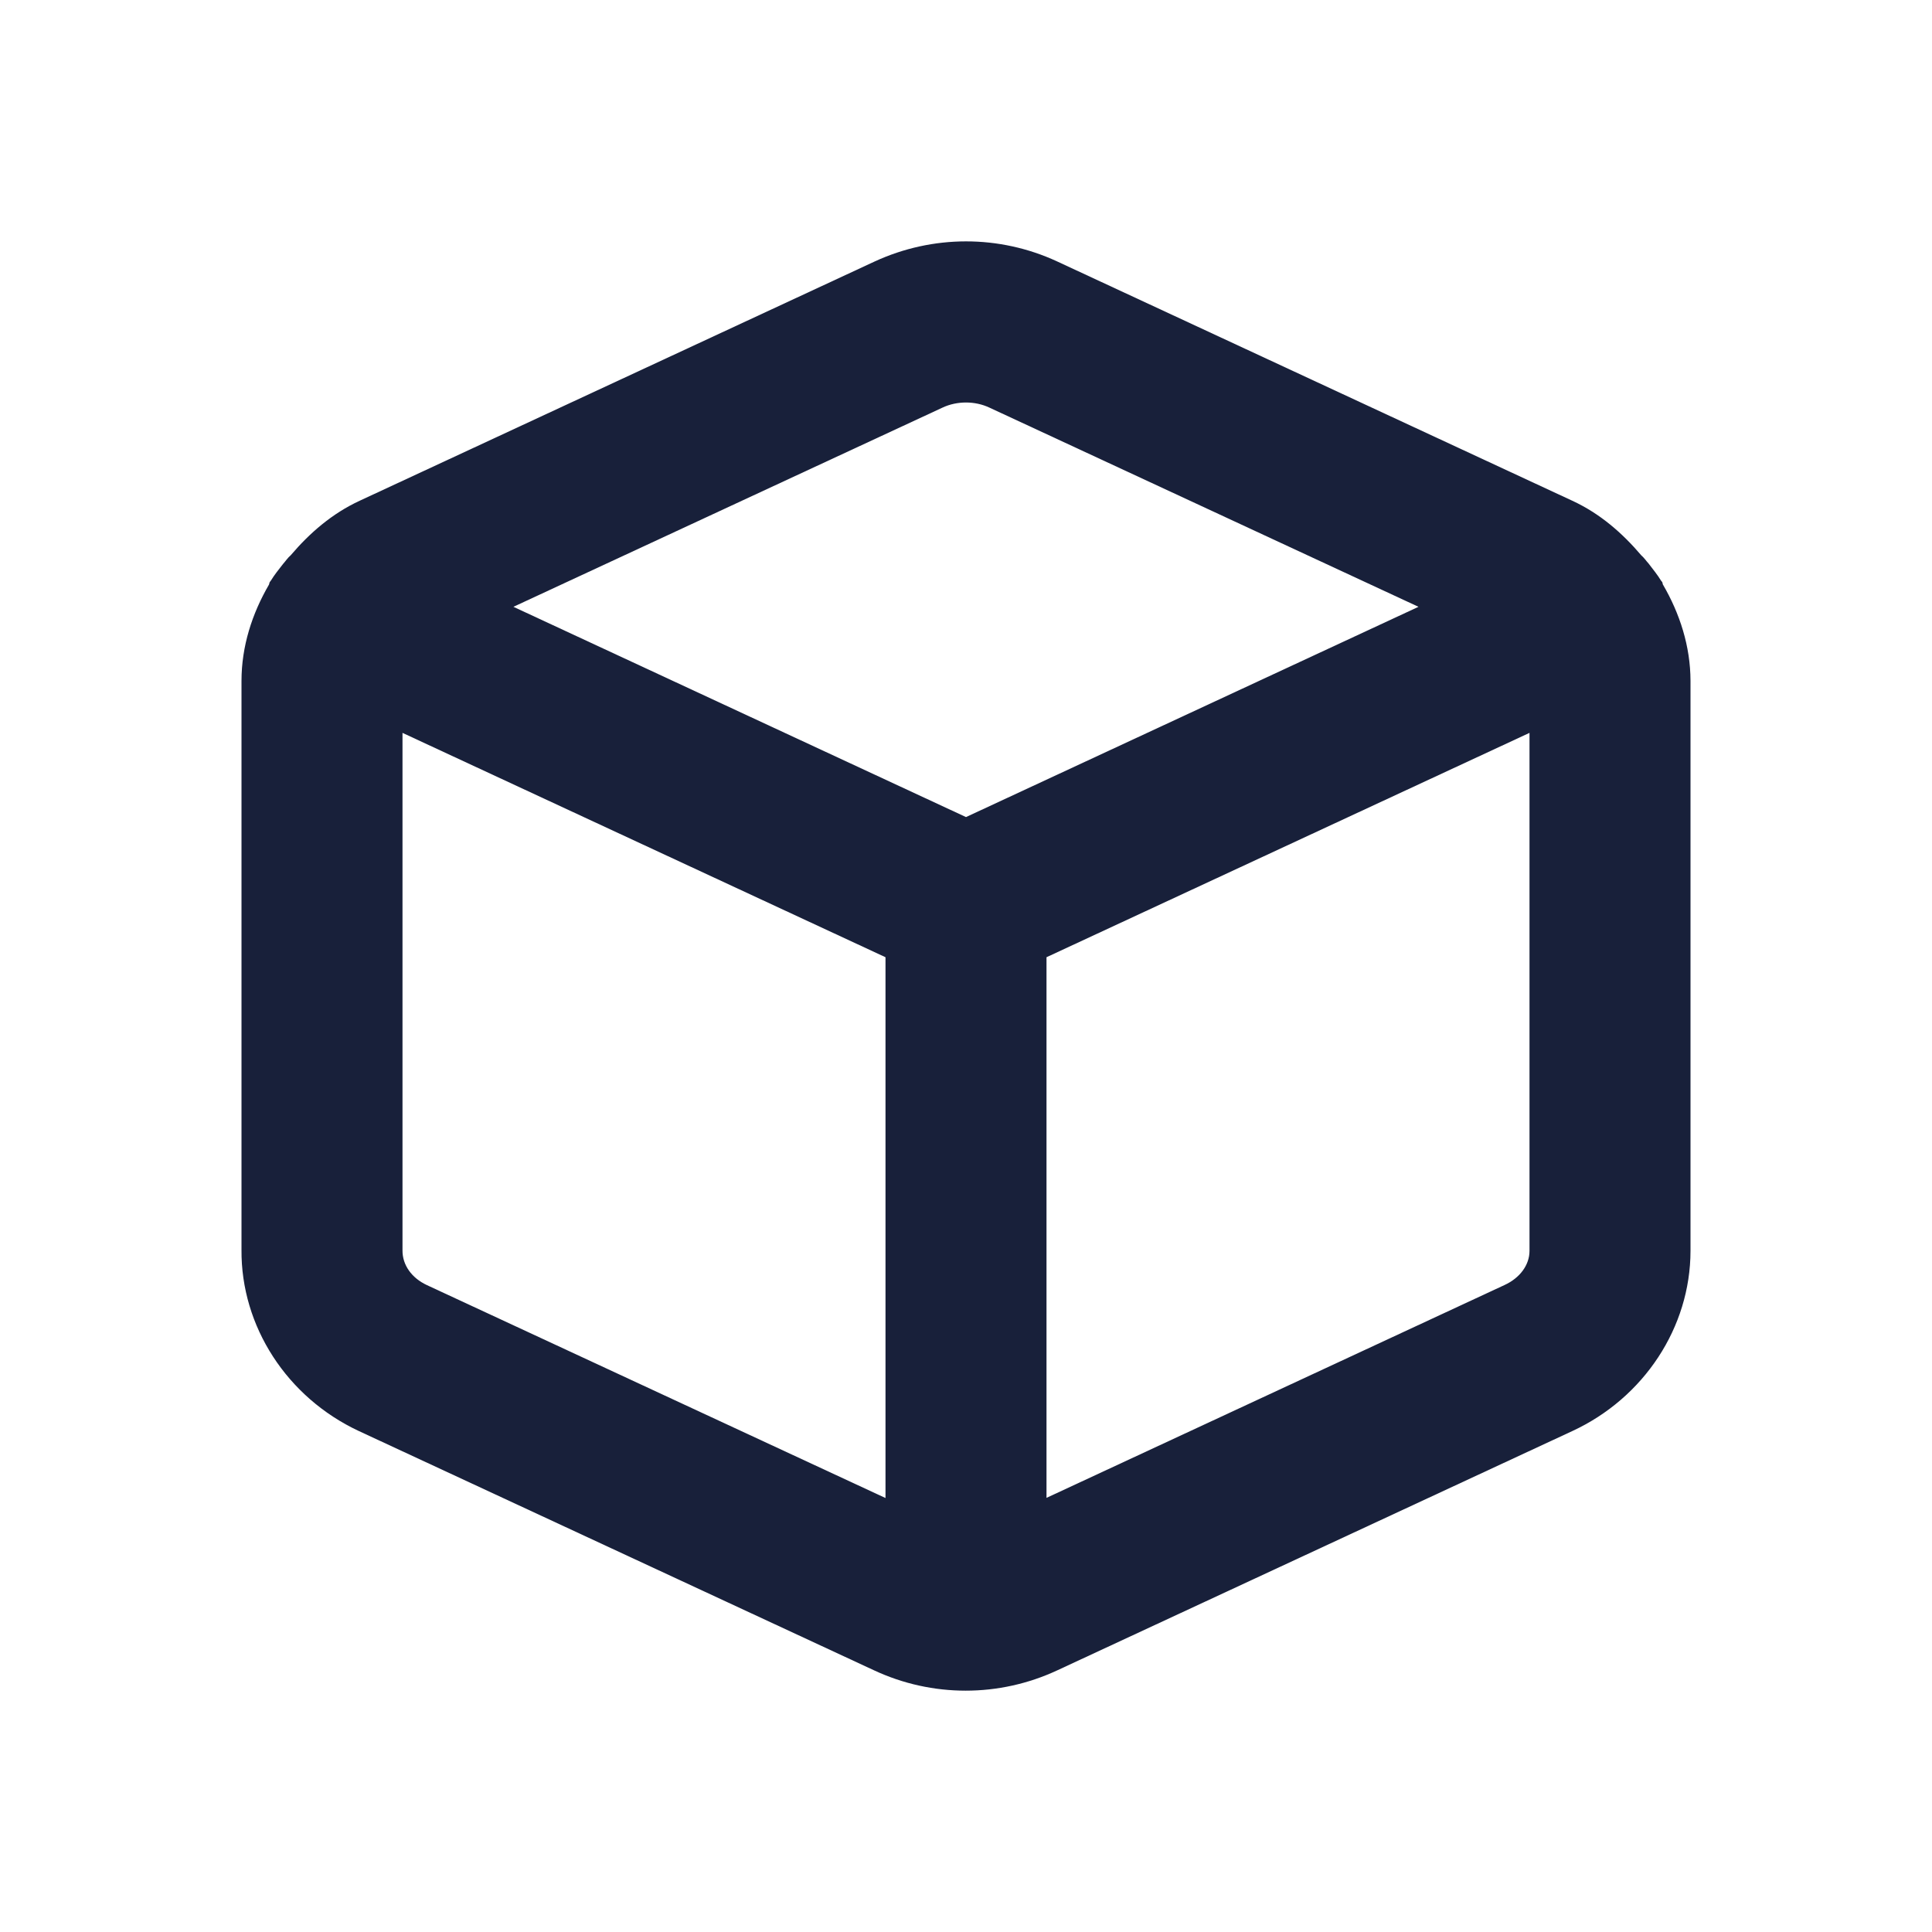<svg width="24" height="24" viewBox="0 0 24 24" fill="none" xmlns="http://www.w3.org/2000/svg">
<path fill-rule="evenodd" clip-rule="evenodd" d="M18.69 15.963L13 18.607V11.891L19 9.104V15.539C19 15.713 18.882 15.875 18.69 15.963ZM5.303 15.964C5.114 15.876 4.998 15.714 5 15.532V9.104L11 11.891V18.609L5.303 15.964ZM11.707 5.064C11.798 5.021 11.899 5 12 5C12.1 5 12.201 5.021 12.292 5.064L17.621 7.538L12 10.15L6.378 7.538L11.707 5.064ZM20.656 7.259C20.653 7.251 20.654 7.242 20.65 7.234C20.647 7.226 20.639 7.221 20.634 7.213C20.588 7.137 20.532 7.07 20.479 7C20.448 6.966 20.423 6.928 20.389 6.899C20.154 6.623 19.877 6.38 19.533 6.221L13.133 3.248C13.132 3.248 13.131 3.248 13.131 3.247C12.412 2.915 11.587 2.916 10.866 3.248L4.469 6.22C4.125 6.379 3.847 6.621 3.612 6.897C3.575 6.928 3.548 6.97 3.515 7.007C3.463 7.074 3.41 7.139 3.366 7.211C3.361 7.22 3.353 7.226 3.349 7.234C3.345 7.243 3.346 7.252 3.342 7.261C3.131 7.623 3 8.03 3 8.458V15.525C2.992 16.475 3.564 17.359 4.458 17.777L10.857 20.749C11.219 20.918 11.607 21.002 11.996 21.002C12.384 21.002 12.772 20.918 13.133 20.75L19.53 17.778C20.422 17.366 20.999 16.488 21 15.54V8.457C20.999 8.029 20.868 7.622 20.656 7.259Z" fill="#18203A"/>
<mask id="mask0" mask-type="alpha" maskUnits="userSpaceOnUse" x="3" y="2" width="19" height="20">
<path fill-rule="evenodd" clip-rule="evenodd" d="M18.69 15.963L13 18.607V11.891L19 9.104V15.539C19 15.713 18.882 15.875 18.69 15.963ZM5.303 15.964C5.114 15.876 4.998 15.714 5 15.532V9.104L11 11.891V18.609L5.303 15.964ZM11.707 5.064C11.798 5.021 11.899 5 12 5C12.1 5 12.201 5.021 12.292 5.064L17.621 7.538L12 10.15L6.378 7.538L11.707 5.064ZM20.656 7.259C20.653 7.251 20.654 7.242 20.65 7.234C20.647 7.226 20.639 7.221 20.634 7.213C20.588 7.137 20.532 7.07 20.479 7C20.448 6.966 20.423 6.928 20.389 6.899C20.154 6.623 19.877 6.38 19.533 6.221L13.133 3.248C13.132 3.248 13.131 3.248 13.131 3.247C12.412 2.915 11.587 2.916 10.866 3.248L4.469 6.22C4.125 6.379 3.847 6.621 3.612 6.897C3.575 6.928 3.548 6.97 3.515 7.007C3.463 7.074 3.41 7.139 3.366 7.211C3.361 7.22 3.353 7.226 3.349 7.234C3.345 7.243 3.346 7.252 3.342 7.261C3.131 7.623 3 8.03 3 8.458V15.525C2.992 16.475 3.564 17.359 4.458 17.777L10.857 20.749C11.219 20.918 11.607 21.002 11.996 21.002C12.384 21.002 12.772 20.918 13.133 20.75L19.53 17.778C20.422 17.366 20.999 16.488 21 15.54V8.457C20.999 8.029 20.868 7.622 20.656 7.259Z" fill="white"/>
</mask>
<g mask="url(#mask0)">
</g>
</svg>
